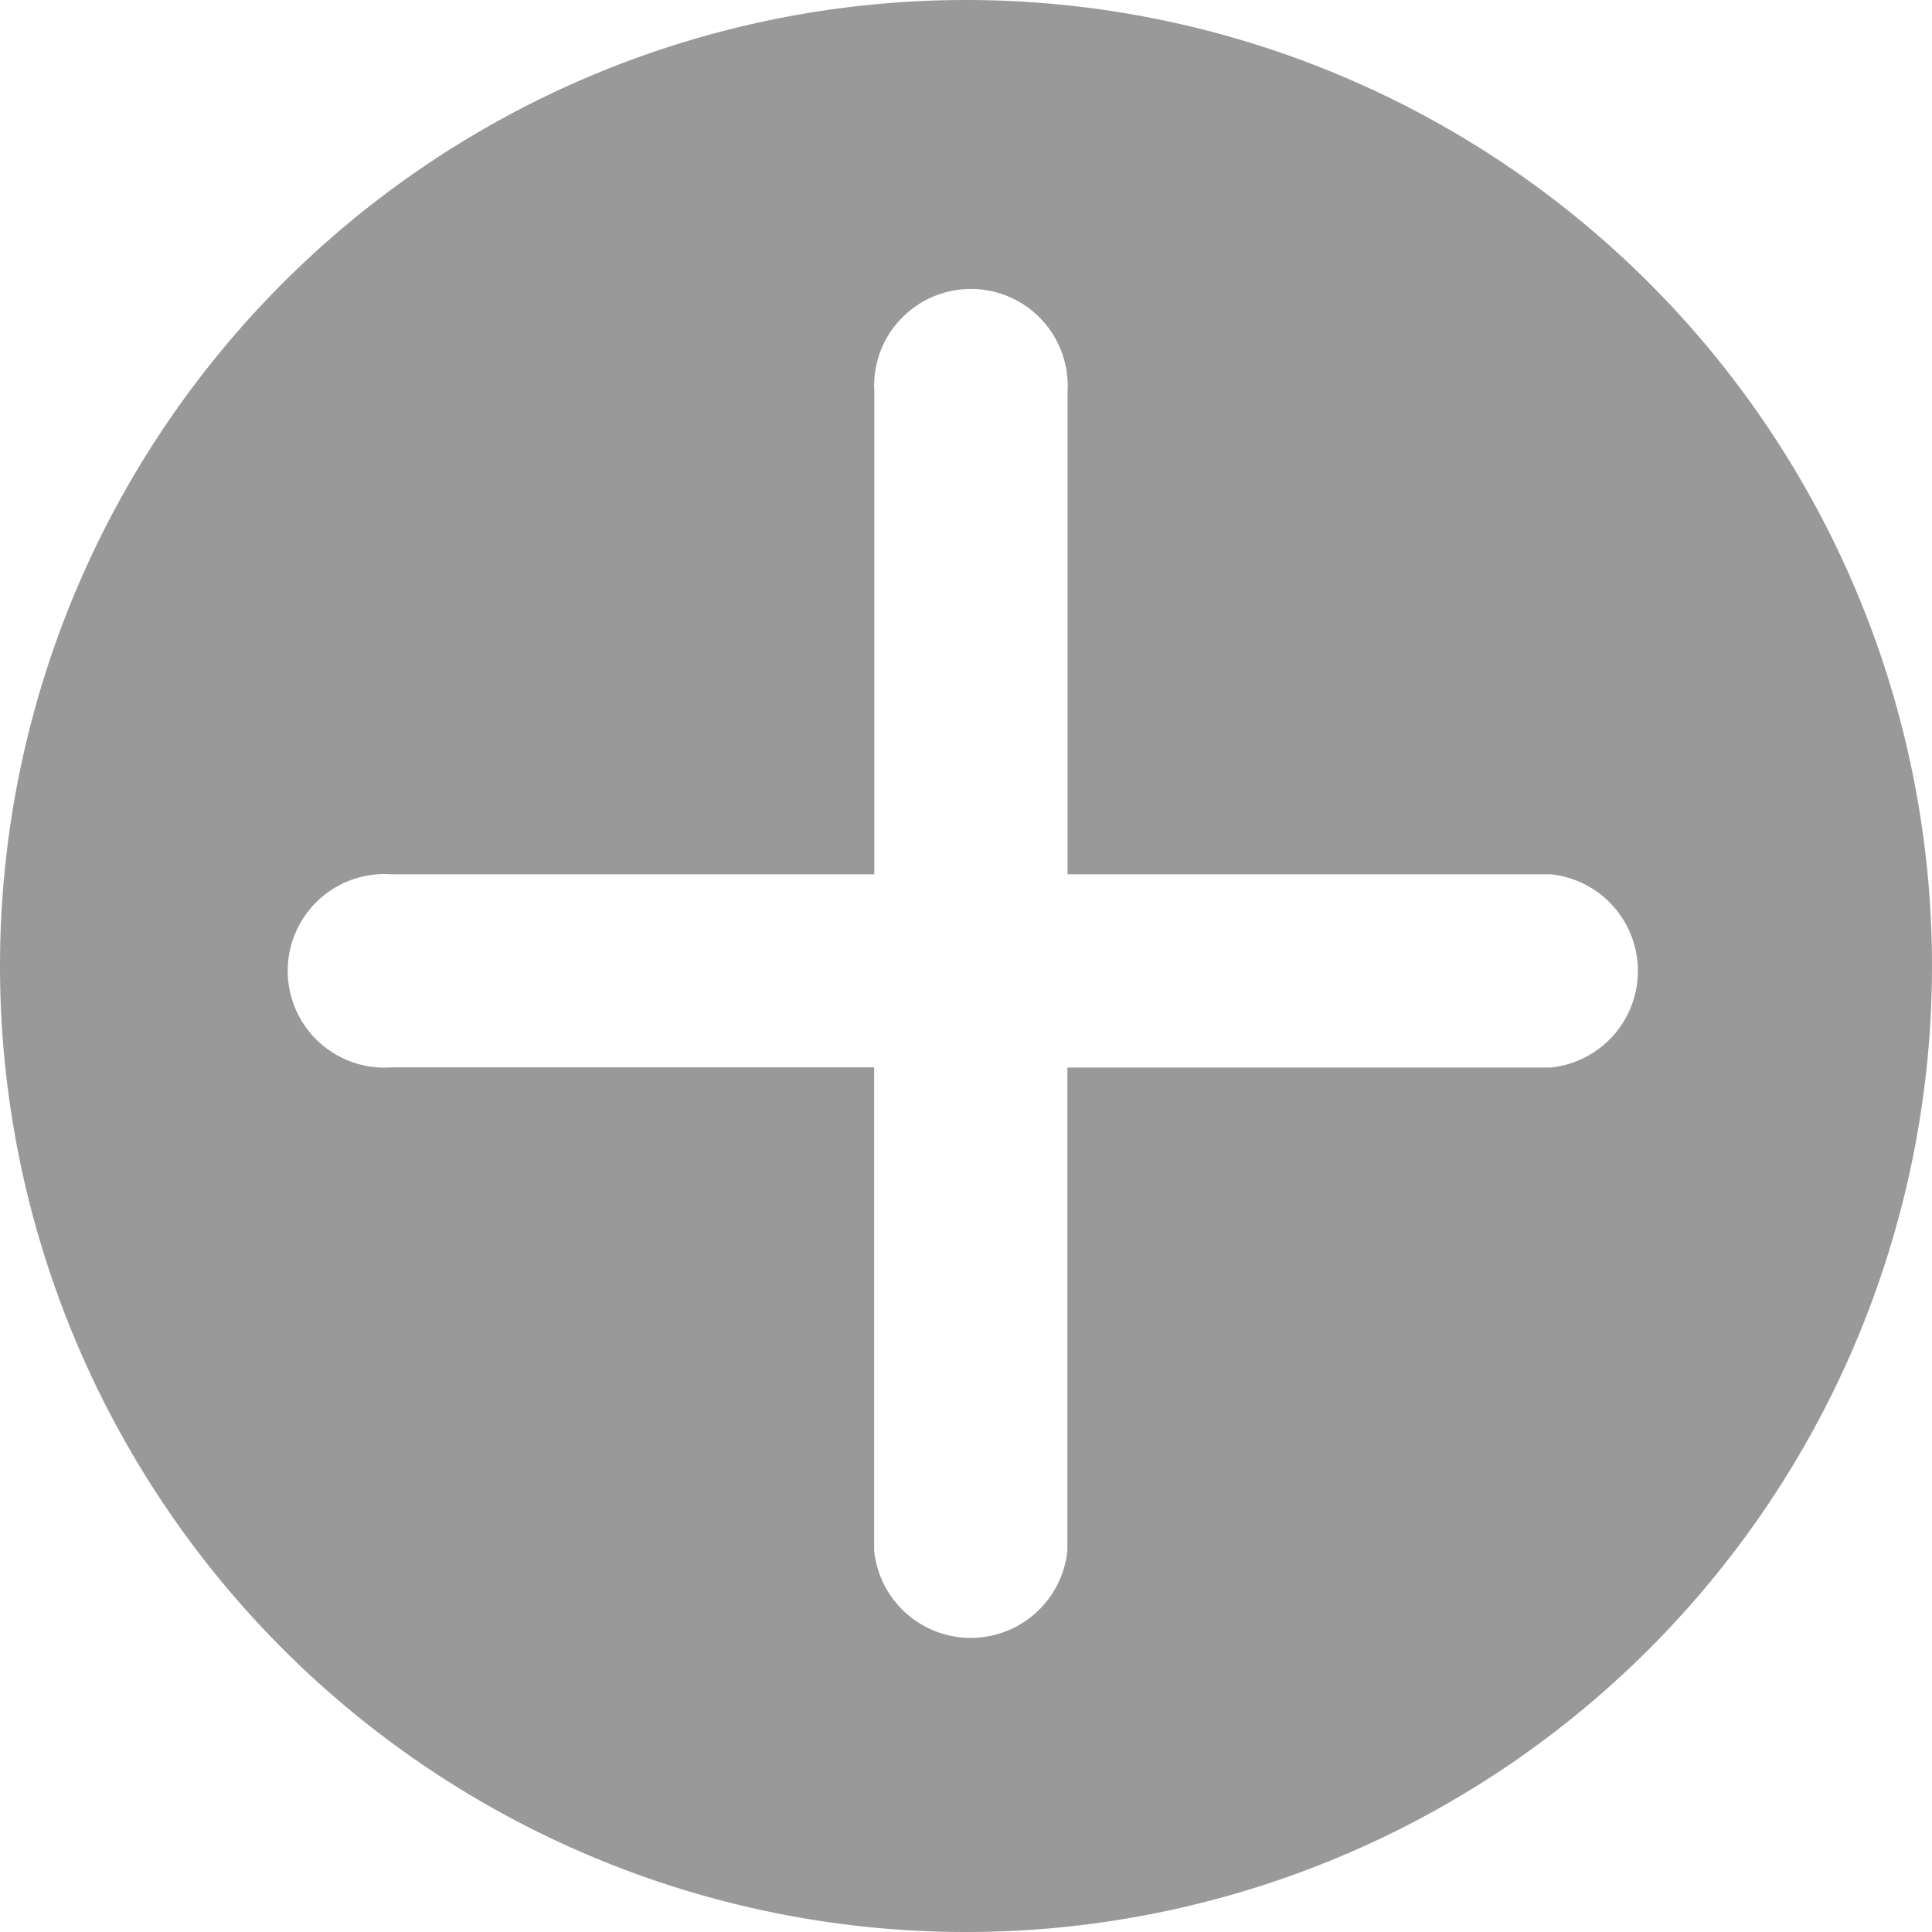 <svg xmlns="http://www.w3.org/2000/svg" viewBox="0 0 12.176 12.176">
  <defs>
    <style>
      .cls-1 {
        opacity: 0.4;
      }
    </style>
  </defs>
  <g id="icon-add" class="cls-1">
    <path id="Path_595" data-name="Path 595" d="M6.088,12.176A6.088,6.088,0,1,0,0,6.088,6.088,6.088,0,0,0,6.088,12.176ZM2.466,5.51H5.51V2.466a.61.61,0,1,1,1.218,0V5.51H9.771a.612.612,0,0,1,0,1.218H6.727V9.771a.612.612,0,0,1-1.218,0V6.727H2.466A.61.61,0,1,1,2.466,5.51Z"/>
  </g>
</svg>
